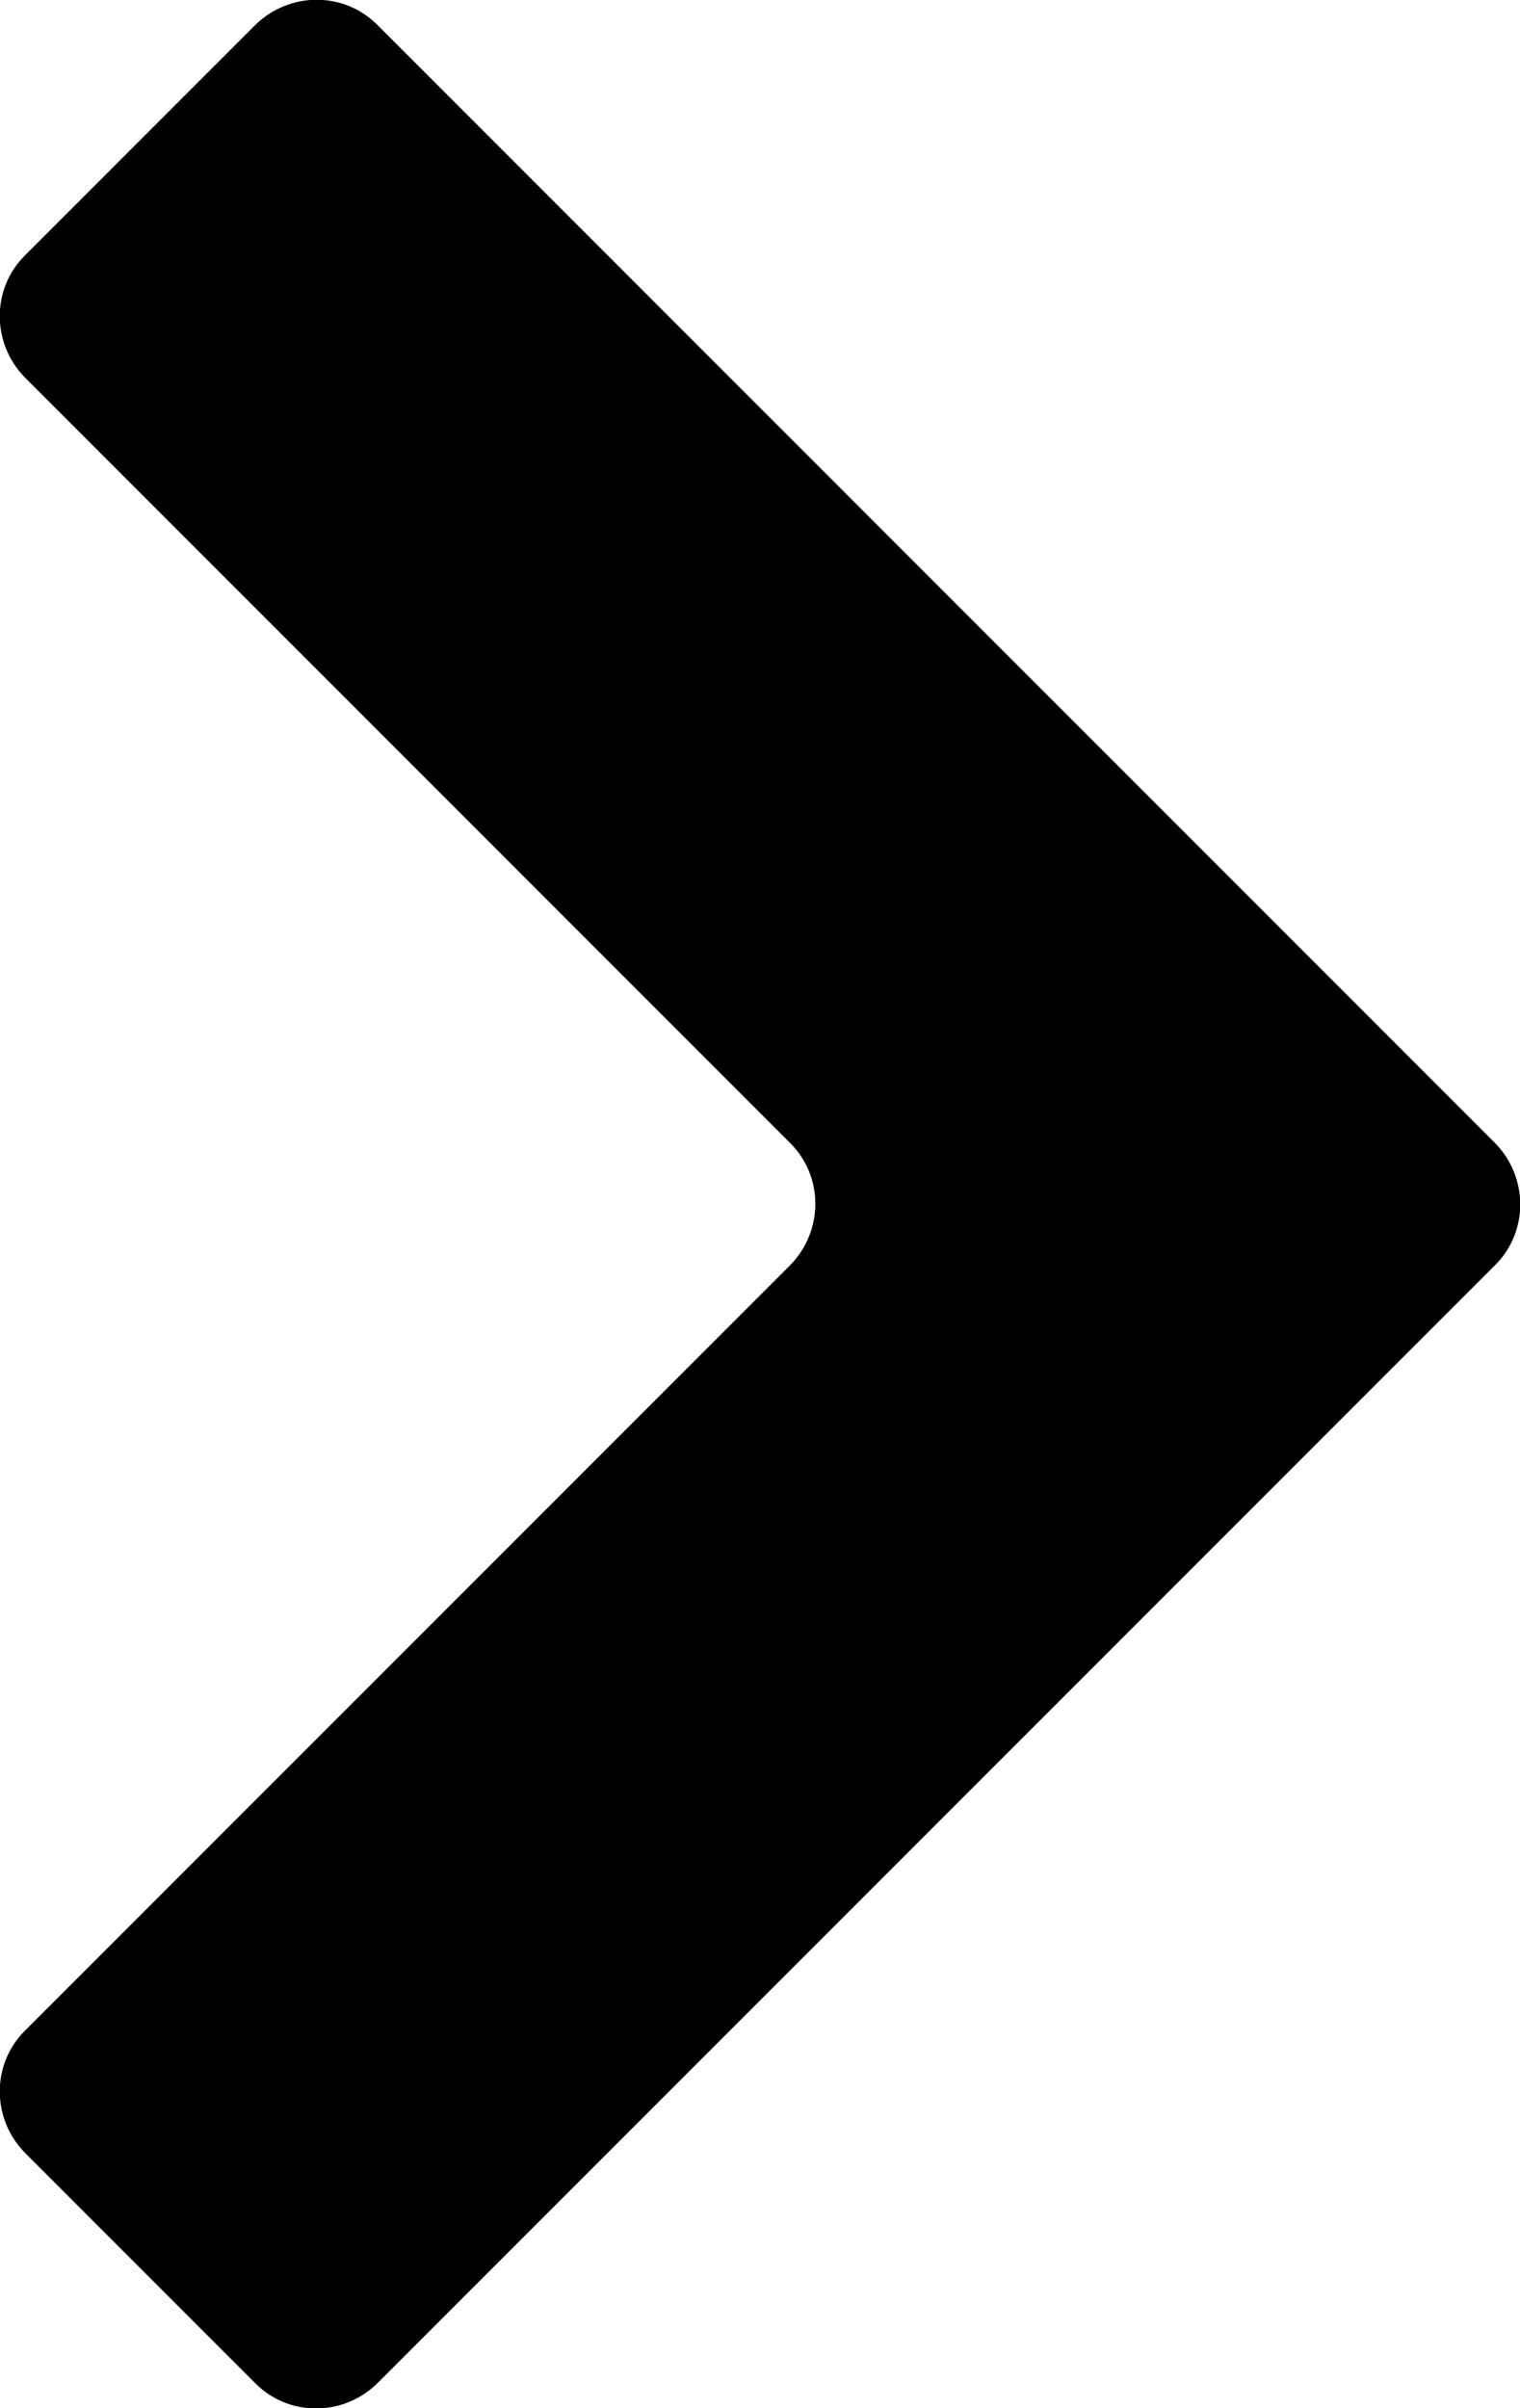 <?xml version="1.0" encoding="UTF-8"?>
<svg id="_圖層_1" data-name="圖層 1" xmlns="http://www.w3.org/2000/svg" version="1.1" viewBox="0 0 16 25.34">
  <defs>
    <style>
      .cls-1 {
        fill: #000;
        stroke-width: 0px;
      }
    </style>
  </defs>
  <path class="cls-1" d="M2.69.26L.26,2.69c-.35.35-.35.92,0,1.28l8.06,8.06c.35.35.35.92,0,1.28L.26,21.37c-.35.35-.35.92,0,1.28l2.43,2.43c.35.35.92.35,1.28,0l11.77-11.77c.35-.35.35-.92,0-1.28L3.97.26c-.35-.35-.92-.35-1.28,0Z"/>
</svg>